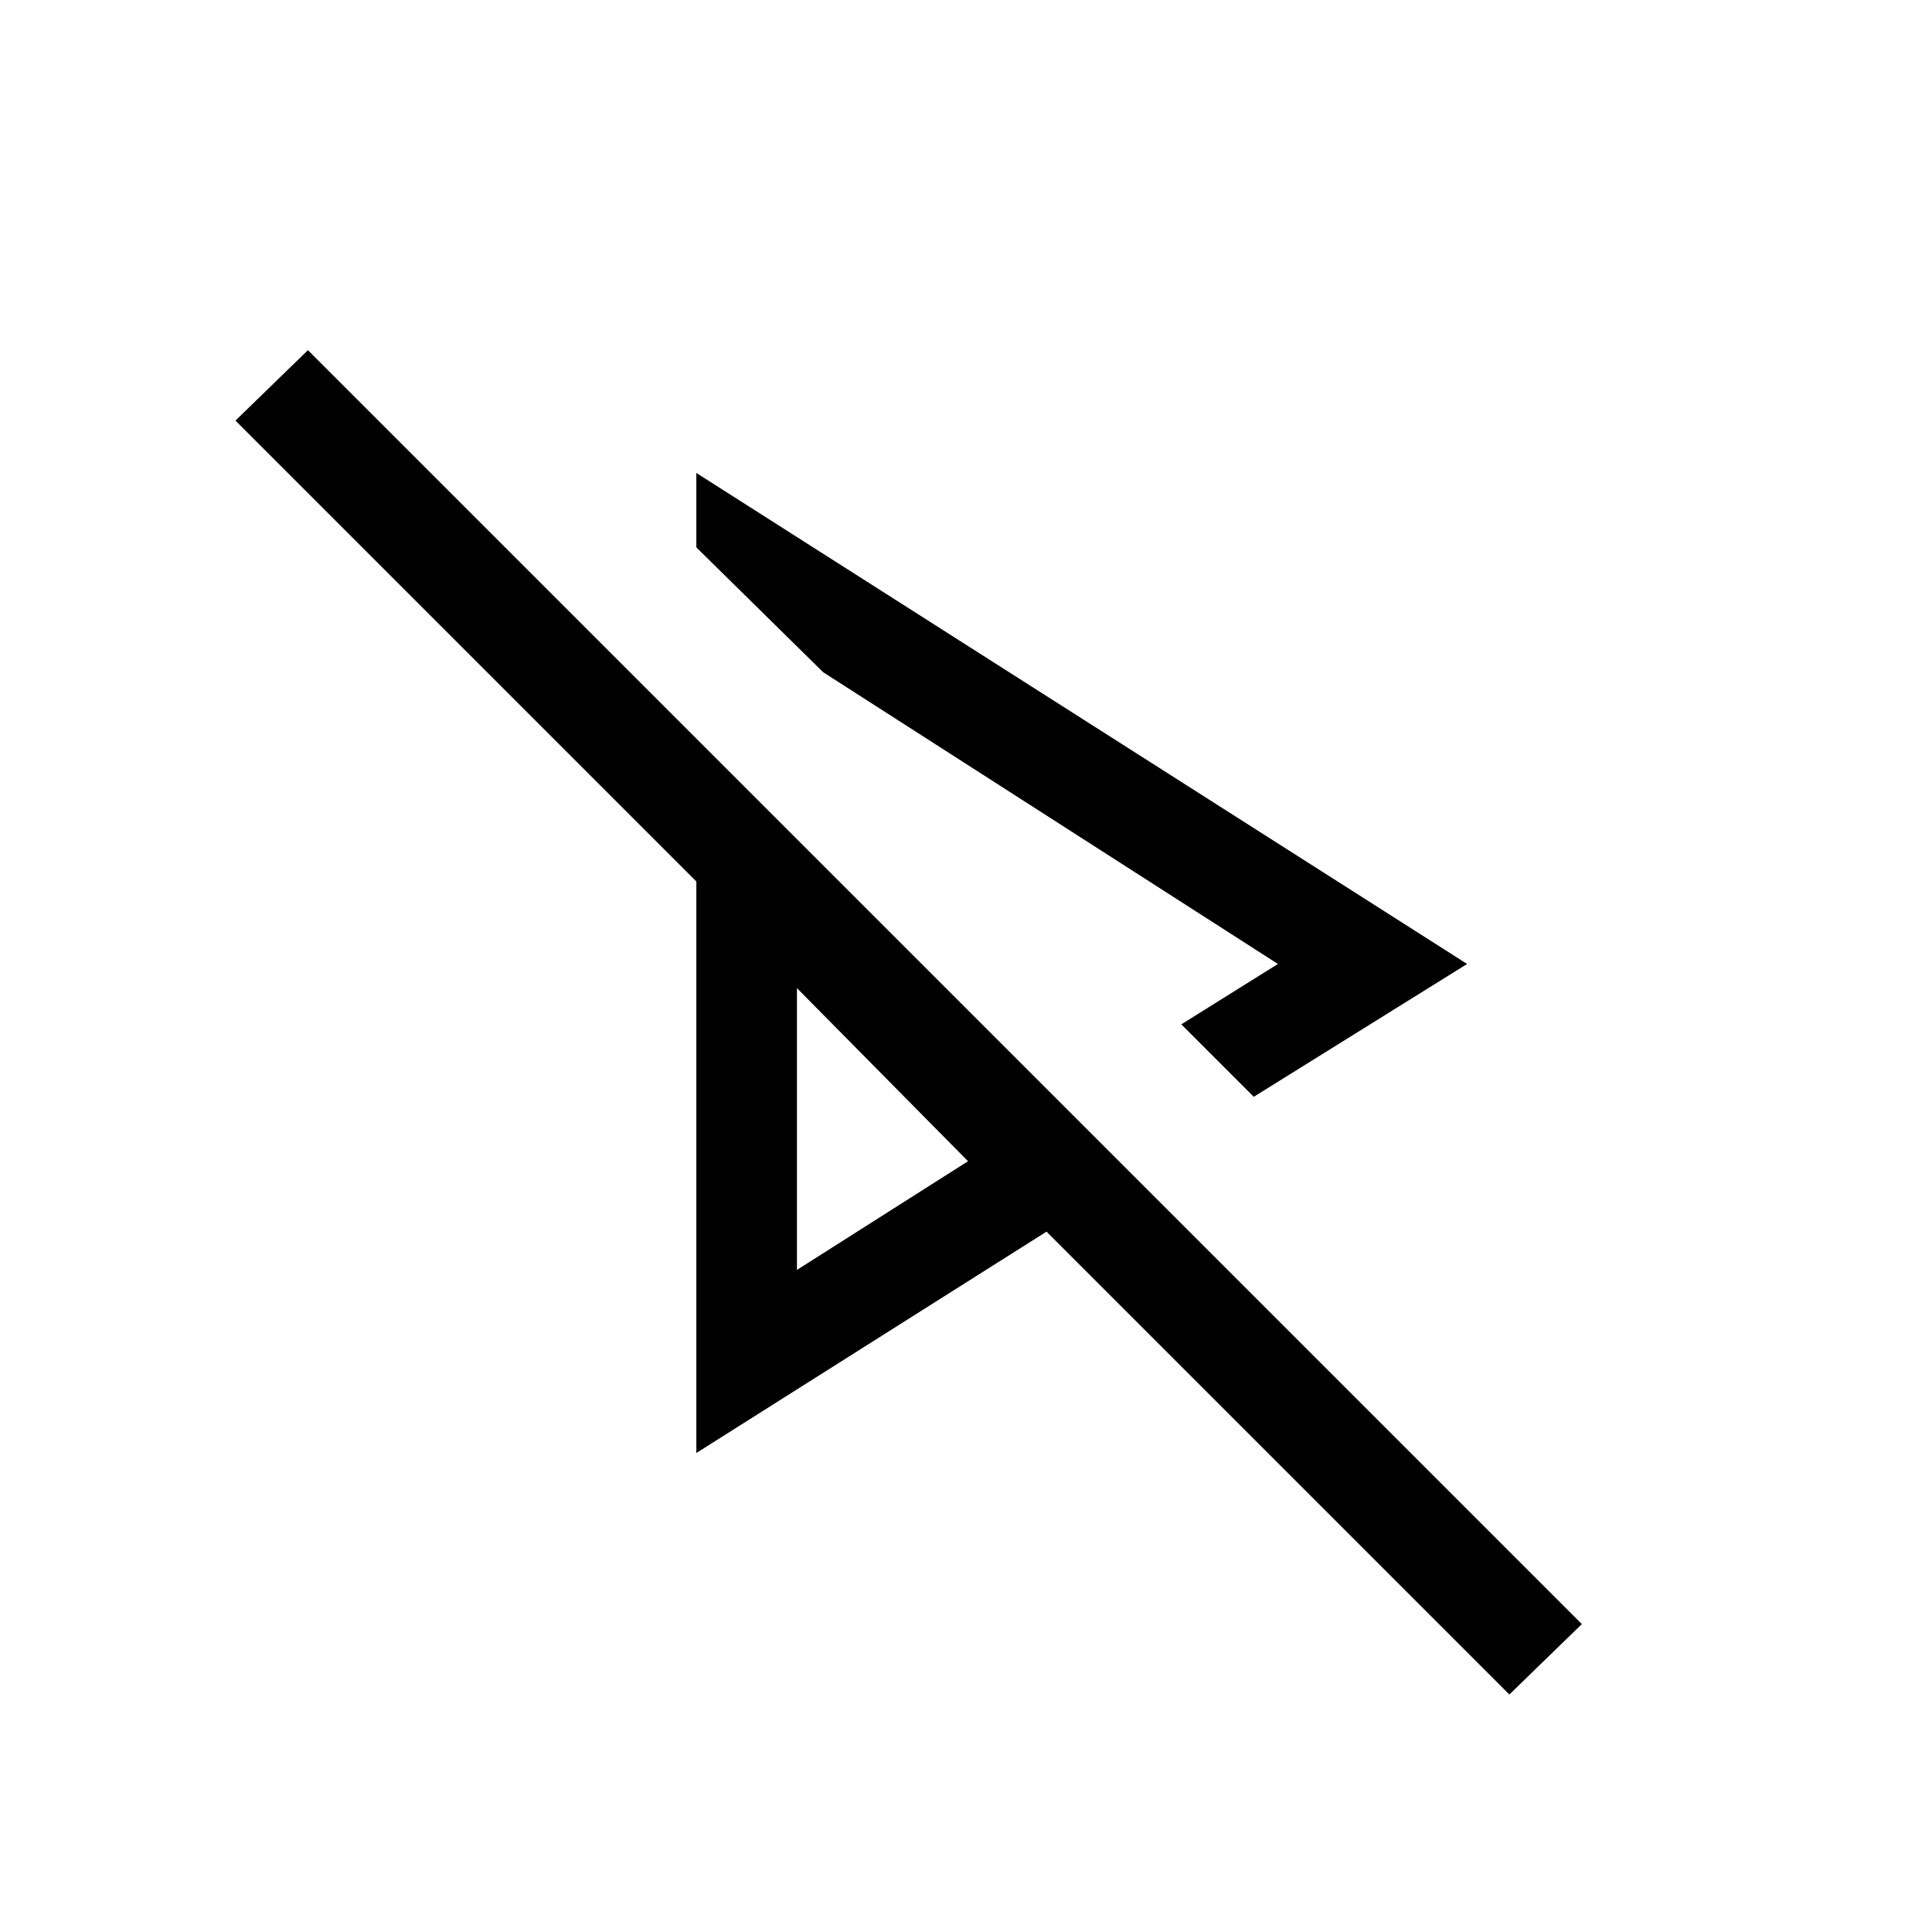 <svg xmlns="http://www.w3.org/2000/svg" height="40" width="40"><path d="m25.958 22.708-1.5-1.5 2-1.25-9.416-6.041-2.625-2.584V9.792l15.958 10.166Zm5.292 12.375L21.667 25.5l-7.25 4.583V18.25L4.875 8.708l1.5-1.458L32.75 33.625ZM16.5 20.458Zm0 5.834 3.542-2.25-3.542-3.584Zm.542-12.375Z"/></svg>